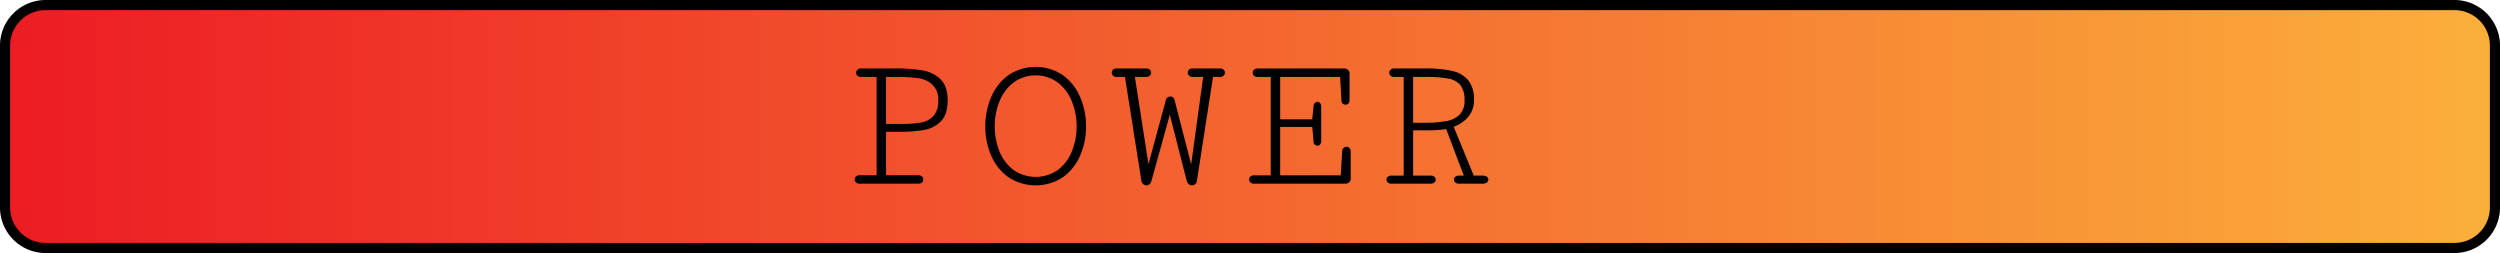 <svg id="Layer_1" data-name="Layer 1" xmlns="http://www.w3.org/2000/svg" xmlns:xlink="http://www.w3.org/1999/xlink" viewBox="0 0 741 75"><defs><style>.cls-1{fill:url(#linear-gradient);}</style><linearGradient id="linear-gradient" x1="1.5" y1="37.5" x2="741" y2="37.5" gradientUnits="userSpaceOnUse"><stop offset="0" stop-color="#ed1c24"/><stop offset="1" stop-color="#fbb03b"/></linearGradient></defs><title>power10</title><rect class="cls-1" x="1.5" y="1.5" width="739.5" height="72" rx="12"/><path d="M727.5,75H13.5A13.515,13.515,0,0,1,0,61.5v-48A13.515,13.515,0,0,1,13.5,0h714A13.515,13.515,0,0,1,741,13.5v48A13.515,13.515,0,0,1,727.5,75ZM13.5,3A10.512,10.512,0,0,0,3,13.5v48A10.512,10.512,0,0,0,13.5,72h714A10.511,10.511,0,0,0,738,61.5v-48A10.511,10.511,0,0,0,727.5,3Z"/><path d="M265.25,20.289a48.284,48.284,0,0,1,8.152.568,10.009,10.009,0,0,1,5.352,2.625q2.129,2.057,2.129,6.257t-2.013,6.228a9.185,9.185,0,0,1-5.06,2.566,46.222,46.222,0,0,1-7.802.539H262.625V51.935h9.596a1.419,1.419,0,0,1,1.05.379,1.202,1.202,0,0,1,.379.875,1.185,1.185,0,0,1-.379.889,1.491,1.491,0,0,1-1.08.365H254.809a1.543,1.543,0,0,1-1.094-.365,1.163,1.163,0,0,1-.394-.889,1.18,1.18,0,0,1,.394-.875,1.468,1.468,0,0,1,1.065-.379h5.046V22.798h-4.638a1.454,1.454,0,0,1-1.05-.364,1.156,1.156,0,0,1-.379-.861,1.214,1.214,0,0,1,.394-.904,1.472,1.472,0,0,1,1.065-.379Zm1.808,16.45a35.13,35.13,0,0,0,5.819-.394,6.682,6.682,0,0,0,3.733-1.897,6.331,6.331,0,0,0,1.473-4.594,6.073,6.073,0,0,0-1.765-4.812,7.966,7.966,0,0,0-4.215-1.895,45.83,45.83,0,0,0-6.27-.35H262.625V36.739Z"/><path d="M321.903,37.469a21.521,21.521,0,0,1-1.706,8.545,15.21,15.21,0,0,1-5.089,6.461,14.665,14.665,0,0,1-16.275,0,15.207,15.207,0,0,1-5.089-6.461,21.521,21.521,0,0,1-1.707-8.545,21.847,21.847,0,0,1,1.707-8.59,15.468,15.468,0,0,1,5.089-6.548,14.452,14.452,0,0,1,16.275,0,15.472,15.472,0,0,1,5.089,6.548A21.847,21.847,0,0,1,321.903,37.469Zm-2.8,0a19.506,19.506,0,0,0-1.4-7.394,13.279,13.279,0,0,0-4.142-5.6,11.207,11.207,0,0,0-13.183,0,13.275,13.275,0,0,0-4.142,5.6,20.193,20.193,0,0,0-.029,14.7,12.877,12.877,0,0,0,4.112,5.542,11.516,11.516,0,0,0,13.3,0,12.883,12.883,0,0,0,4.112-5.542A19.489,19.489,0,0,0,319.103,37.469Z"/><path d="M356.623,22.798H353.502a1.464,1.464,0,0,1-1.065-.38,1.21,1.21,0,0,1-.394-.904,1.153,1.153,0,0,1,.379-.859,1.451,1.451,0,0,1,1.05-.365H361.61a1.506,1.506,0,0,1,1.064.365,1.134,1.134,0,0,1,.394.859,1.209,1.209,0,0,1-.394.904,1.507,1.507,0,0,1-1.094.38H359.54l-4.784,30.858a1.512,1.512,0,0,1-.525.962,1.558,1.558,0,0,1-.992.321,1.354,1.354,0,0,1-.933-.408,2.204,2.204,0,0,1-.612-1.109L346.735,33.998l-5.454,19.658a1.769,1.769,0,0,1-.583.962,1.42,1.42,0,0,1-1.896-.087,1.761,1.761,0,0,1-.525-1.109l-4.841-30.624h-2.45a1.465,1.465,0,0,1-1.065-.38,1.21,1.21,0,0,1-.394-.904,1.154,1.154,0,0,1,.379-.859,1.451,1.451,0,0,1,1.05-.365h8.809a1.453,1.453,0,0,1,1.05.365,1.155,1.155,0,0,1,.379.859,1.21,1.21,0,0,1-.394.904,1.506,1.506,0,0,1-1.094.38h-3.325l4.025,25.841,5.163-18.986a1.284,1.284,0,0,1,.496-.773,1.357,1.357,0,0,1,.817-.277,1.236,1.236,0,0,1,.787.277,1.345,1.345,0,0,1,.467.773l4.929,19.074Z"/><path d="M391.606,31.723v9.975a1.685,1.685,0,0,1-.32,1.109.999.999,0,0,1-.788.379,1.114,1.114,0,0,1-.788-.336,1.309,1.309,0,0,1-.379-.918l-.379-4.317h-9.508v14.35h17.938l.466-7.321a1.113,1.113,0,0,1,.409-.817,1.315,1.315,0,0,1,.875-.32,1.134,1.134,0,0,1,.859.394,1.594,1.594,0,0,1,.365,1.123v7.875a1.452,1.452,0,0,1-.452,1.138,1.697,1.697,0,0,1-1.182.408H371.714a1.515,1.515,0,0,1-1.094-.379,1.182,1.182,0,0,1-.394-.875,1.14,1.14,0,0,1,.394-.861,1.507,1.507,0,0,1,1.065-.363h4.958V22.798h-3.938a1.402,1.402,0,0,1-1.035-.364,1.178,1.178,0,0,1-.365-.861,1.214,1.214,0,0,1,.394-.904,1.472,1.472,0,0,1,1.065-.379h25.608a1.657,1.657,0,0,1,1.181.424,1.499,1.499,0,0,1,.453,1.151v7.875a1.252,1.252,0,0,1-.351.948,1.144,1.144,0,0,1-.817.335,1.286,1.286,0,0,1-.83-.292,1.064,1.064,0,0,1-.395-.816l-.408-7.116H379.443V35.369h9.508l.379-3.88a1.55,1.55,0,0,1,.395-.962,1.036,1.036,0,0,1,.772-.35.986.986,0,0,1,.788.394A1.795,1.795,0,0,1,391.606,31.723Z"/><path d="M424.108,52.052a1.483,1.483,0,0,1,1.05.35,1.107,1.107,0,0,1,.379.846,1.121,1.121,0,0,1-.379.83,1.488,1.488,0,0,1-1.078.365H412.441a1.545,1.545,0,0,1-1.094-.365,1.103,1.103,0,0,1-.014-1.676,1.526,1.526,0,0,1,1.078-.35h3.647V22.798H413.23a1.507,1.507,0,0,1-1.065-.364,1.136,1.136,0,0,1-.394-.861,1.214,1.214,0,0,1,.394-.904,1.515,1.515,0,0,1,1.094-.379h9.333a34.966,34.966,0,0,1,7.758.715,8.703,8.703,0,0,1,4.799,2.742,8.703,8.703,0,0,1,1.734,5.818,7.497,7.497,0,0,1-1.705,5.09,10.341,10.341,0,0,1-4.303,2.931l5.951,14.467h2.449a2.376,2.376,0,0,1,1.443.335,1.029,1.029,0,0,1,.424.832,1.081,1.081,0,0,1-.438.875,2.255,2.255,0,0,1-1.4.35h-6.854a1.542,1.542,0,0,1-1.094-.365,1.13,1.13,0,0,1-.395-.859,1.081,1.081,0,0,1,.379-.816,1.486,1.486,0,0,1,1.051-.35h1.486l-5.25-13.825a11.982,11.982,0,0,1-1.982.263q-1.664.146-2.684.145h-5.104v13.417Zm-5.25-29.254V36.389H421.98a37.138,37.138,0,0,0,6.636-.48,7.511,7.511,0,0,0,4.01-1.926,5.671,5.671,0,0,0,1.459-4.214,7.223,7.223,0,0,0-1.139-4.434,5.837,5.837,0,0,0-3.557-2.013,34.138,34.138,0,0,0-6.826-.524Z"/></svg>
